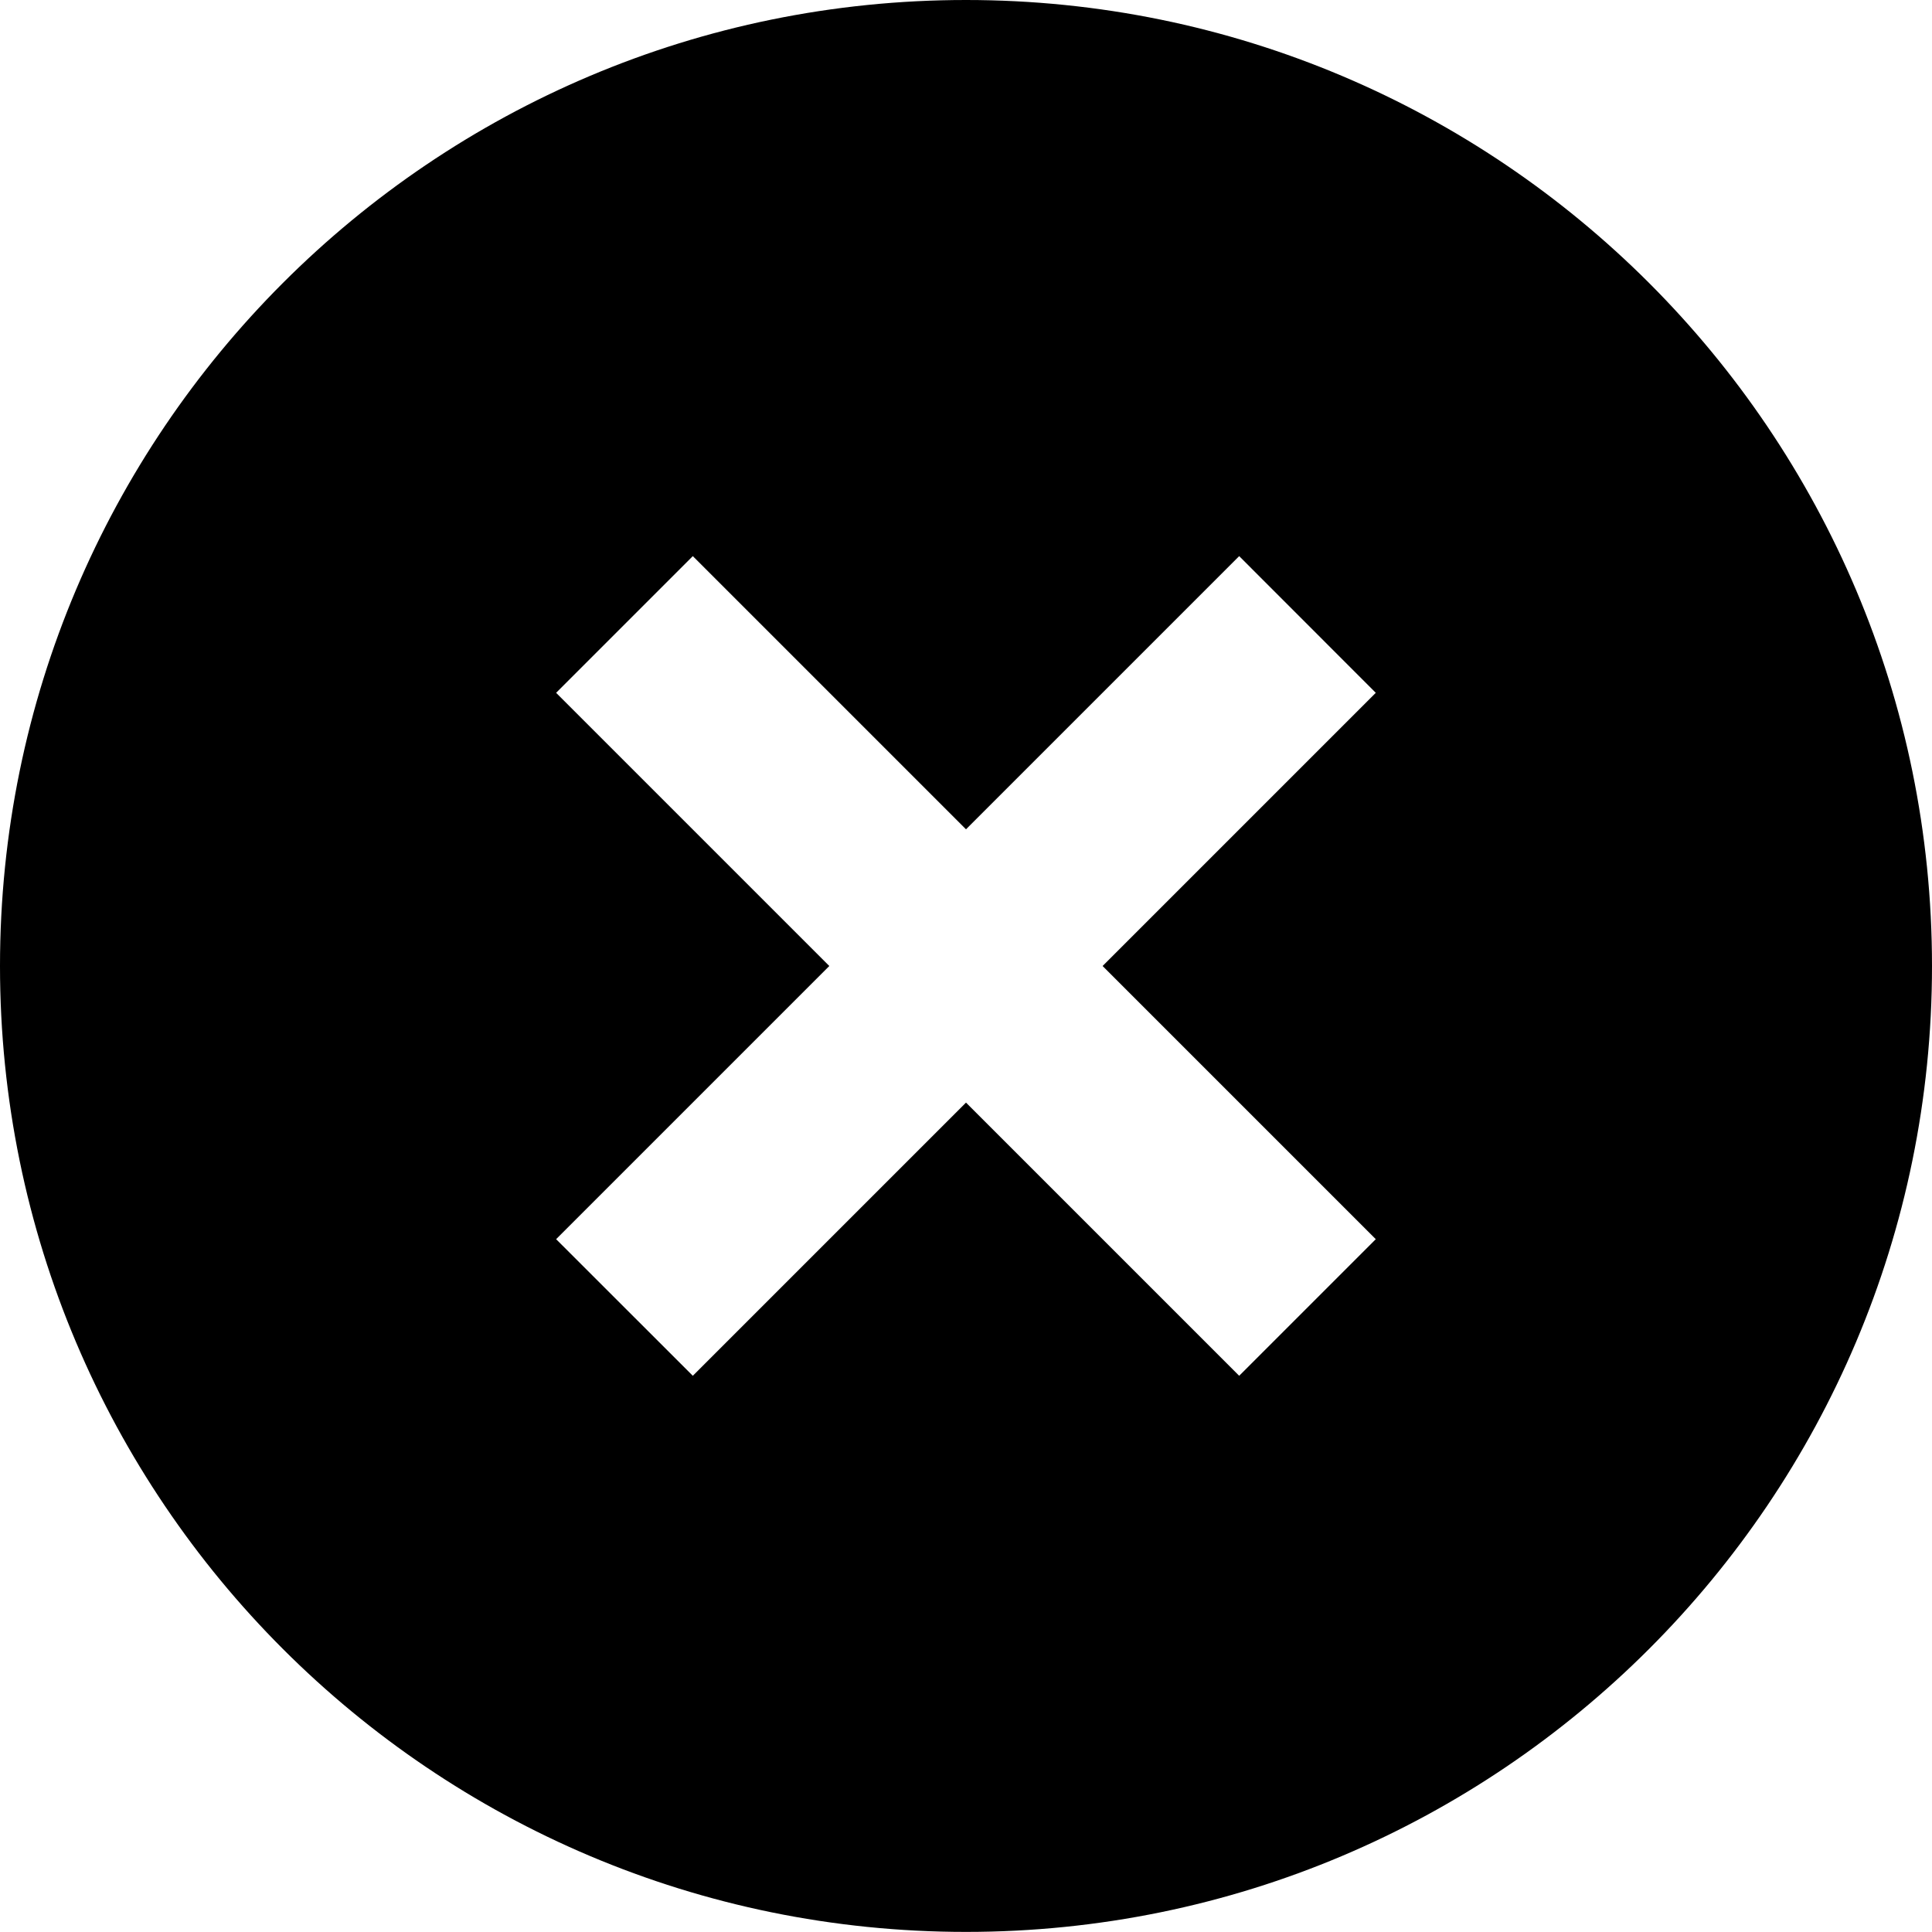 <?xml version="1.0" encoding="utf-8"?>
<!-- Generator: Adobe Illustrator 16.0.0, SVG Export Plug-In . SVG Version: 6.00 Build 0)  -->
<!DOCTYPE svg PUBLIC "-//W3C//DTD SVG 1.1//EN" "http://www.w3.org/Graphics/SVG/1.1/DTD/svg11.dtd">
<svg version="1.1" id="图层_1" xmlns="http://www.w3.org/2000/svg" xmlns:xlink="http://www.w3.org/1999/xlink" x="0px" y="0px"
	 width="20px" height="19.999px" viewBox="0 0 20 19.999" enable-background="new 0 0 20 19.999" xml:space="preserve">
<path fill-rule="evenodd" clip-rule="evenodd" d="M10,0C4.477,0,0,4.477,0,10c0,5.522,4.477,9.999,10,9.999
	c5.522,0,10-4.477,10-9.999C20,4.477,15.522,0,10,0z M14.242,12.828l-1.414,1.414L10,11.414l-2.828,2.828l-1.415-1.414L8.585,10
	L5.757,7.172l1.415-1.415L10,8.585l2.828-2.828l1.414,1.415L11.414,10L14.242,12.828z"/>
</svg>
